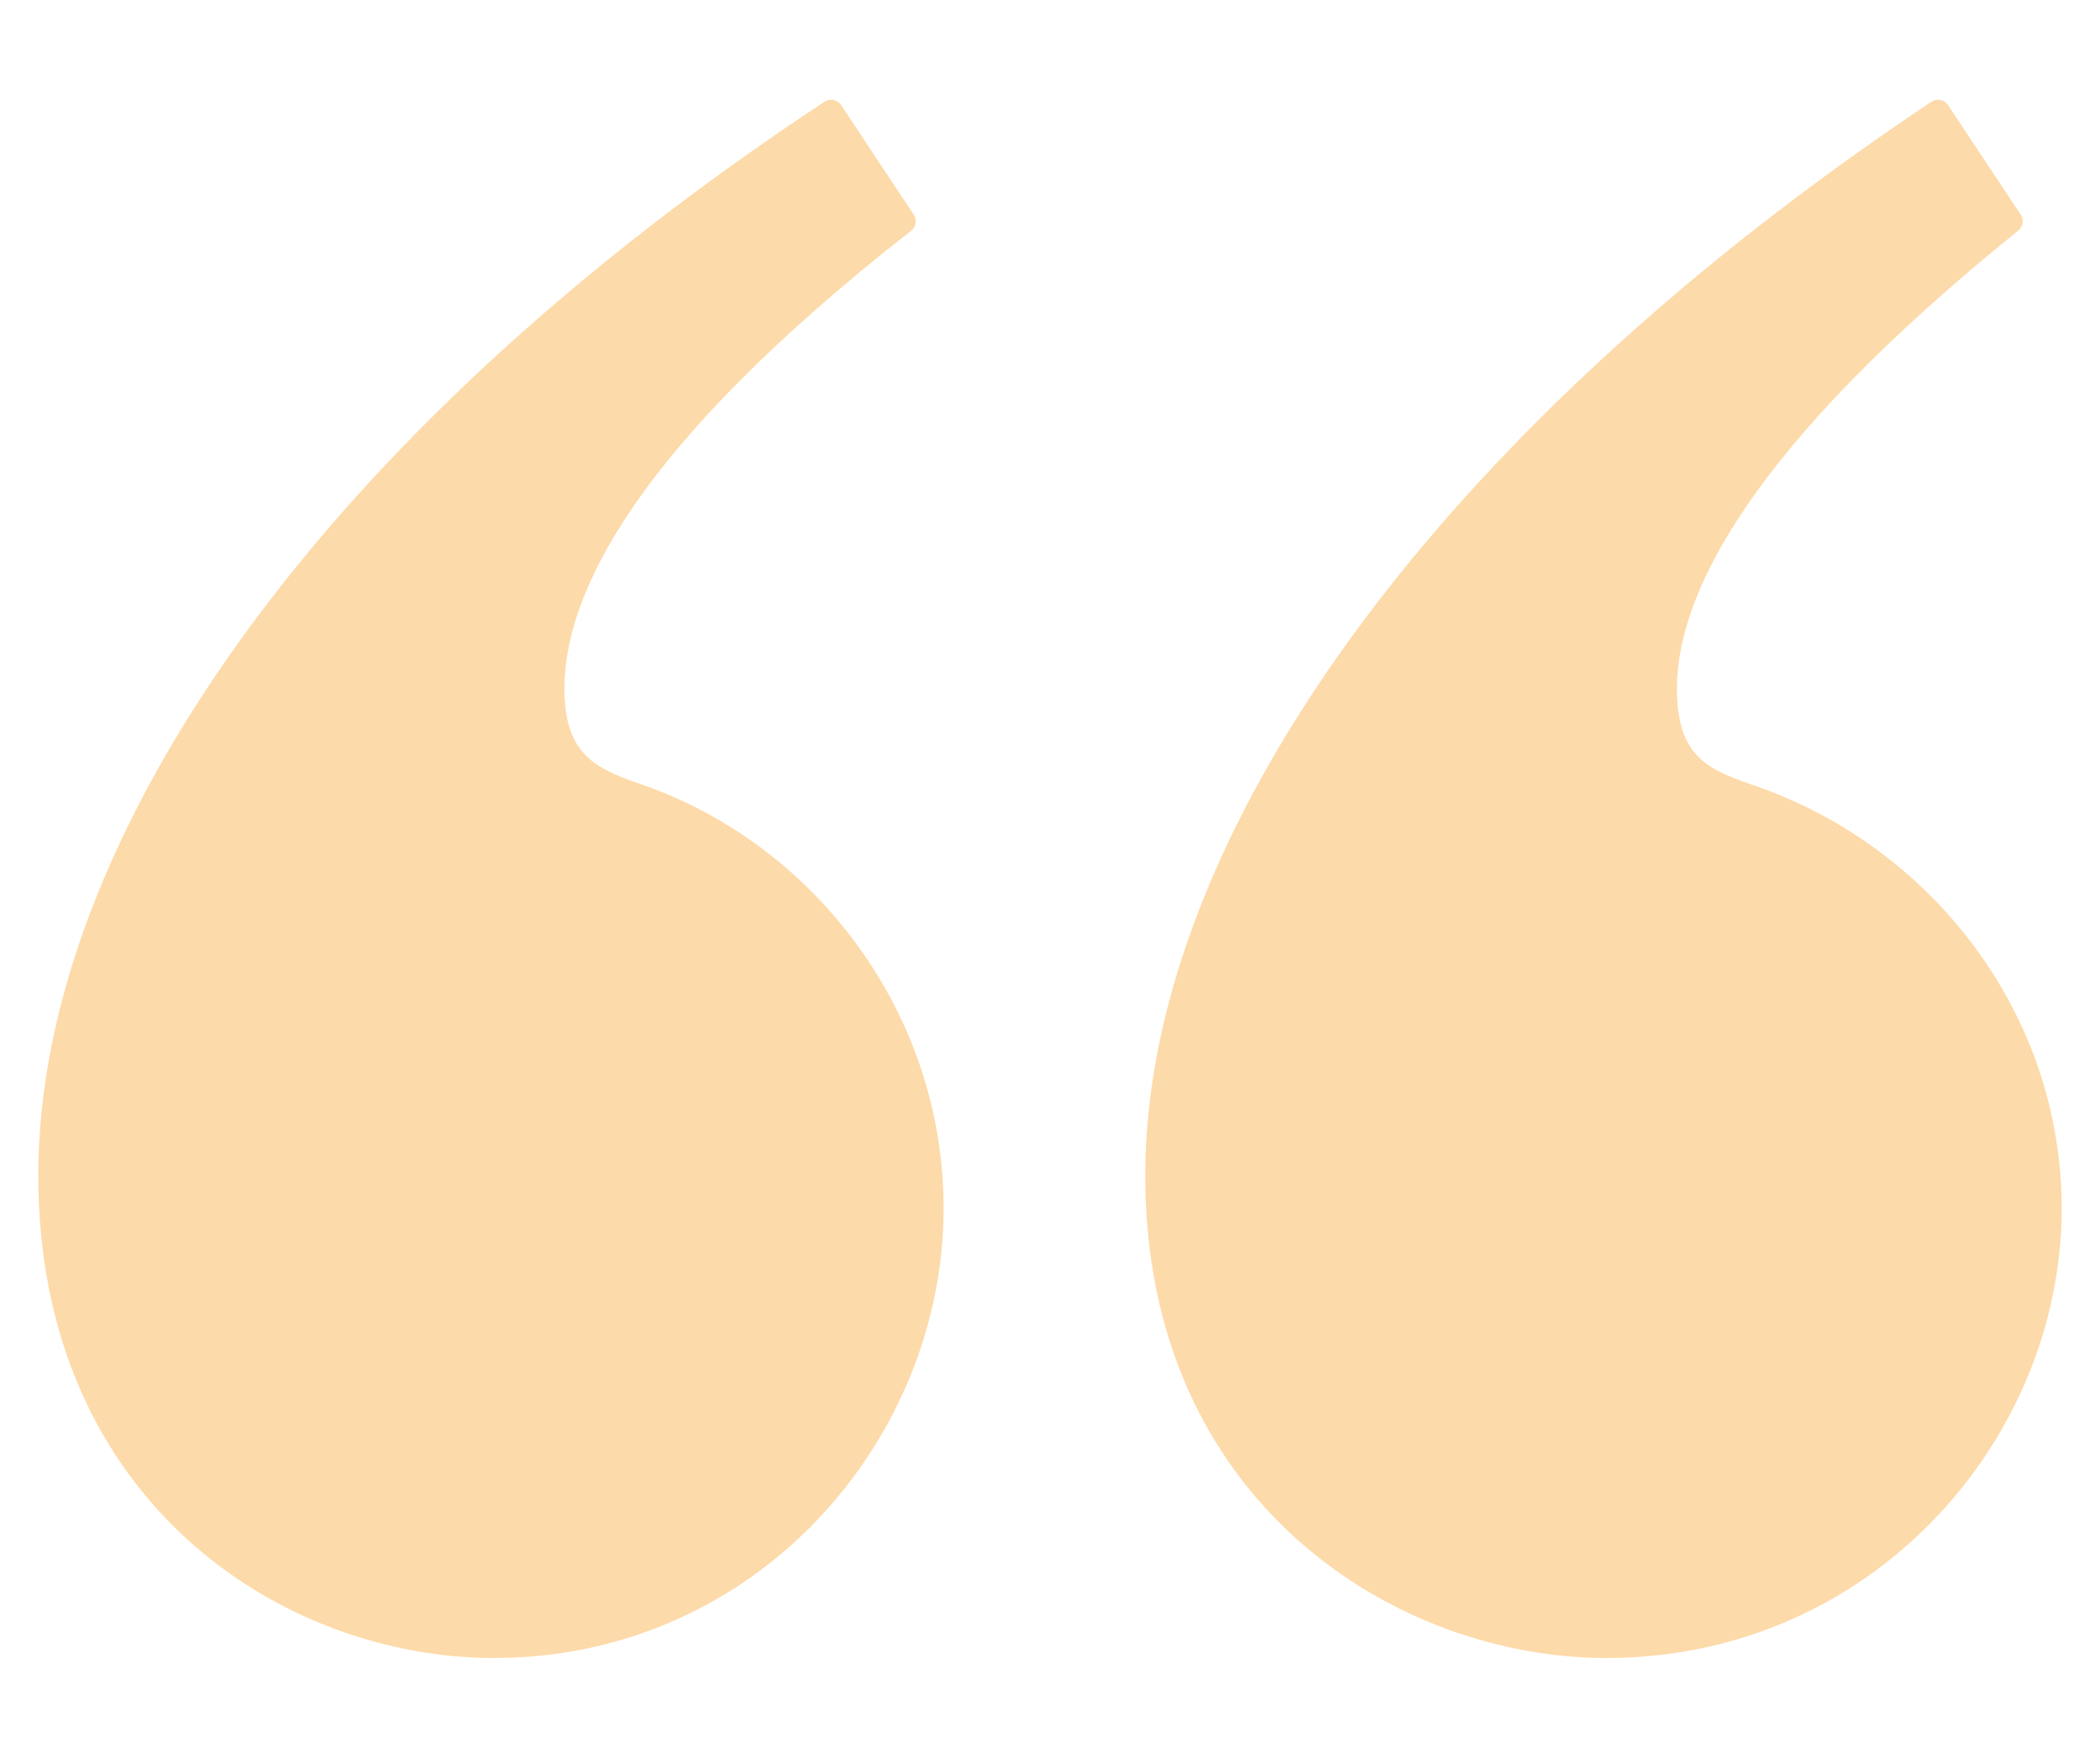 <svg width="217" height="180" viewBox="0 0 217 180" fill="none" xmlns="http://www.w3.org/2000/svg">
<g opacity="0.4">
<path d="M93.373 22.864L85.882 11.561C34.02 45.754 5.208 87.294 5.208 121.488C5.208 154.551 29.986 170.093 51.019 170.093C77.527 170.093 96.254 148.051 96.254 124.879C96.254 105.38 83.577 88.707 66.578 82.49C61.68 80.795 57.07 79.382 57.07 71.187C57.07 60.731 64.849 45.189 93.373 22.864ZM207.758 22.864L200.267 11.561C148.981 45.754 119.592 87.294 119.592 121.488C119.592 154.551 144.947 170.093 165.98 170.093C192.776 170.093 211.792 148.051 211.792 124.879C211.792 105.38 198.826 88.707 181.251 82.49C176.353 80.795 172.031 79.382 172.031 71.187C172.031 60.731 180.098 45.189 207.758 22.864Z" fill="#FBA229" stroke="#FBA229" stroke-width="2.5" stroke-linecap="round" stroke-linejoin="round"/>
</g>
</svg>
